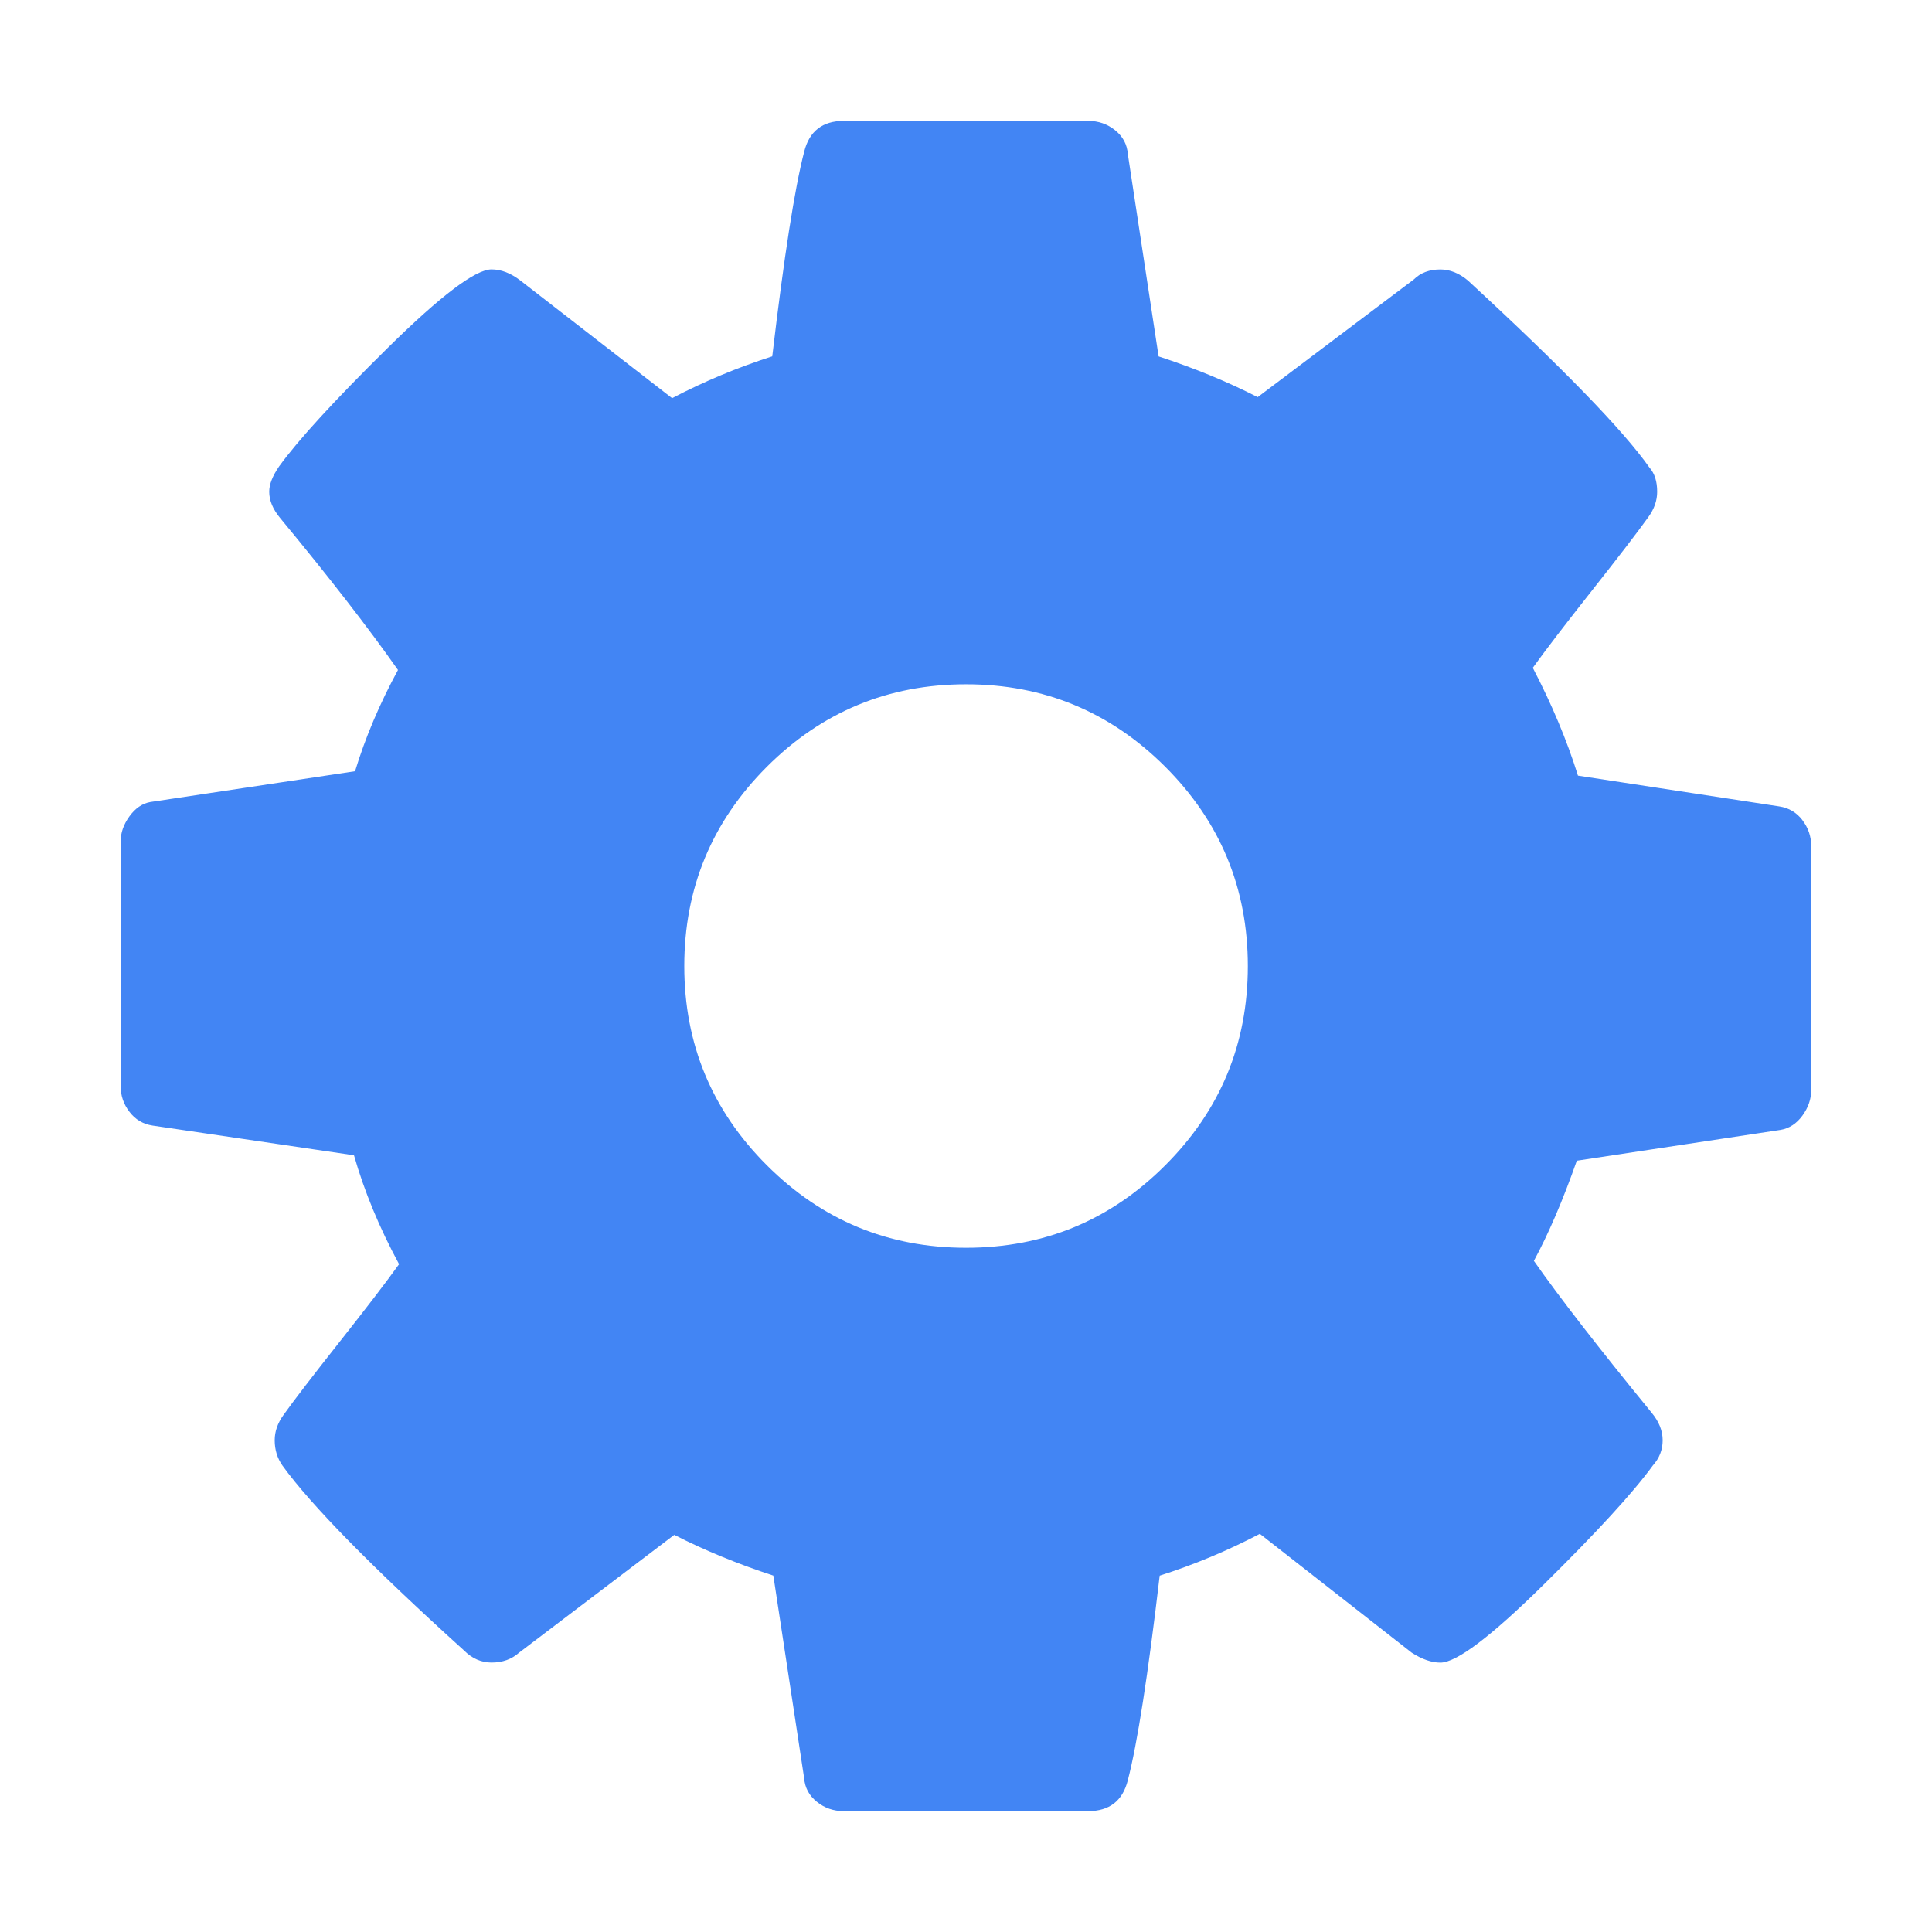 <svg height="32" viewBox="0 0 32 32" width="32" xmlns="http://www.w3.org/2000/svg"><path d="m29.855 13.585c-.098-.128-.225-.204-.383-.228l-3.336-.51c-.182-.583-.432-1.179-.748-1.786.219-.304.547-.732.984-1.285.437-.553.747-.957.93-1.212.097-.134.146-.273.146-.419 0-.17-.042-.304-.128-.401-.437-.62-1.44-1.653-3.008-3.099-.145-.121-.298-.182-.455-.182-.182 0-.328.055-.438.164l-2.588 1.951c-.499-.255-1.045-.48-1.641-.675l-.51-3.354c-.012-.158-.082-.289-.21-.392-.128-.103-.276-.155-.447-.155h-4.047c-.352 0-.571.17-.656.51-.158.607-.334 1.738-.529 3.39-.571.183-1.124.413-1.659.693l-2.516-1.951c-.158-.121-.316-.182-.474-.182-.267 0-.842.434-1.723 1.303-.881.869-1.479 1.522-1.796 1.96-.109.158-.164.298-.164.419 0 .146.061.292.182.437.814.984 1.464 1.823 1.951 2.516-.304.559-.541 1.118-.711 1.677l-3.391.51c-.134.024-.249.103-.346.237-.097.134-.146.273-.146.419v4.047c0 .158.048.301.146.428.097.128.225.204.383.228l3.336.492c.17.595.419 1.197.747 1.804-.219.304-.547.732-.984 1.285-.437.553-.748.957-.93 1.212-.097.134-.146.273-.146.419 0 .158.043.298.128.419.474.656 1.477 1.677 3.008 3.063.134.134.286.2.456.2.182 0 .334-.055.456-.164l2.57-1.951c.499.255 1.045.48 1.641.675l.51 3.354c.012.158.082.289.21.392.128.104.277.155.447.155h4.047c.353 0 .571-.17.657-.51.158-.608.334-1.738.528-3.39.571-.182 1.124-.413 1.659-.693l2.516 1.969c.17.109.328.164.474.164.267 0 .838-.431 1.713-1.294.875-.863 1.477-1.519 1.805-1.969.109-.121.164-.261.164-.419 0-.158-.061-.31-.182-.456-.875-1.07-1.525-1.908-1.951-2.516.243-.45.48-1.003.711-1.659l3.372-.51c.146-.024.268-.104.365-.237.097-.134.145-.274.145-.419v-4.047c0-.158-.048-.3-.146-.428zm-10.554 5.715c-.911.912-2.011 1.367-3.3 1.367-1.288 0-2.388-.456-3.3-1.367-.911-.911-1.367-2.011-1.367-3.299 0-1.288.456-2.388 1.367-3.3.912-.911 2.012-1.367 3.3-1.367 1.288 0 2.388.456 3.3 1.367.911.912 1.367 2.011 1.367 3.3 0 1.288-.456 2.388-1.367 3.299z" fill="#4285f4" stroke-width="1.75"/></svg>